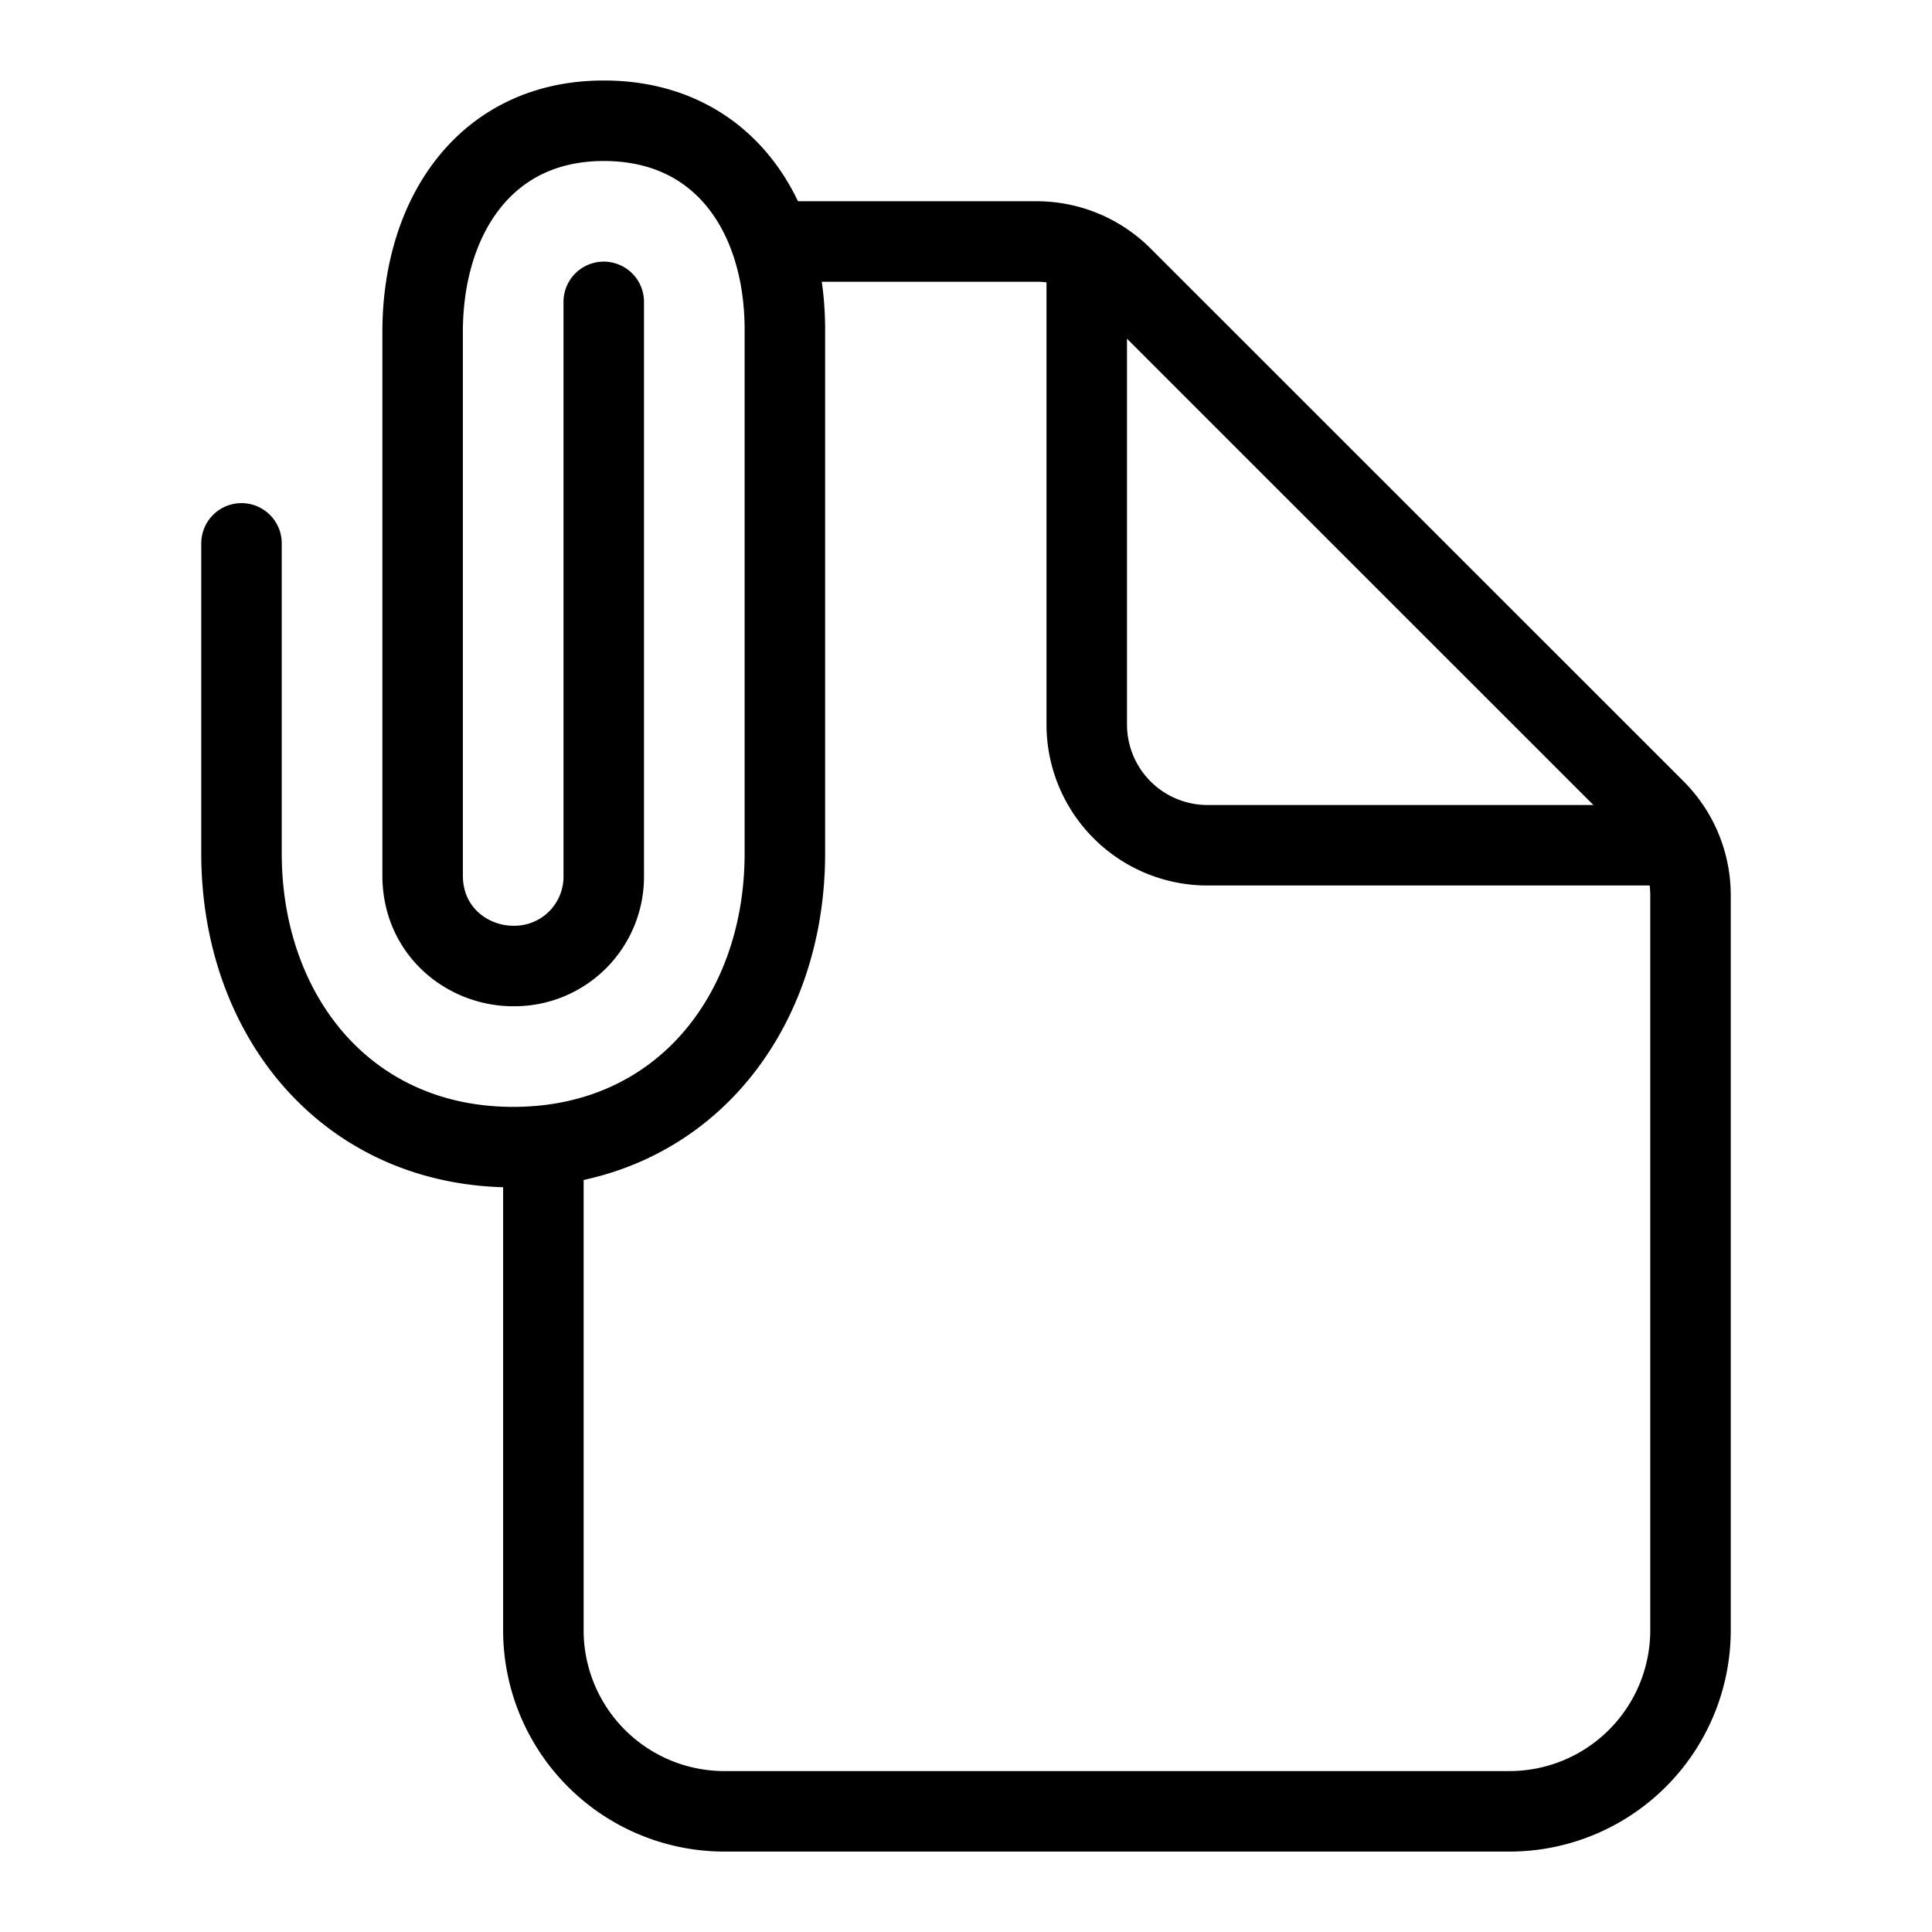 <svg fill="none" stroke="currentColor" stroke-linecap="round" stroke-linejoin="round" stroke-width="1" viewBox="0 0 24 24" xmlns="http://www.w3.org/2000/svg">
  <path d="M9.75 3h3.129a1.5 1.5 0 0 1 1.06.44l6.622 6.62A1.5 1.5 0 0 1 21 11.122v9.129a2.25 2.25 0 0 1-2.25 2.25H9a2.25 2.25 0 0 1-2.25-2.25v-6"></path>
  <path d="M13.5 3.375V9a1.5 1.5 0 0 0 1.5 1.5h5.625"></path>
  <path d="M7.5 3.75v7.125A1.11 1.11 0 0 1 6.375 12c-.563 0-1.125-.427-1.125-1.125v-6.75c0-1.434.777-2.625 2.25-2.625 1.473 0 2.25 1.163 2.25 2.596V10.6c0 2.016-1.304 3.65-3.375 3.65C4.305 14.25 3 12.616 3 10.6V6.75"></path>
</svg>